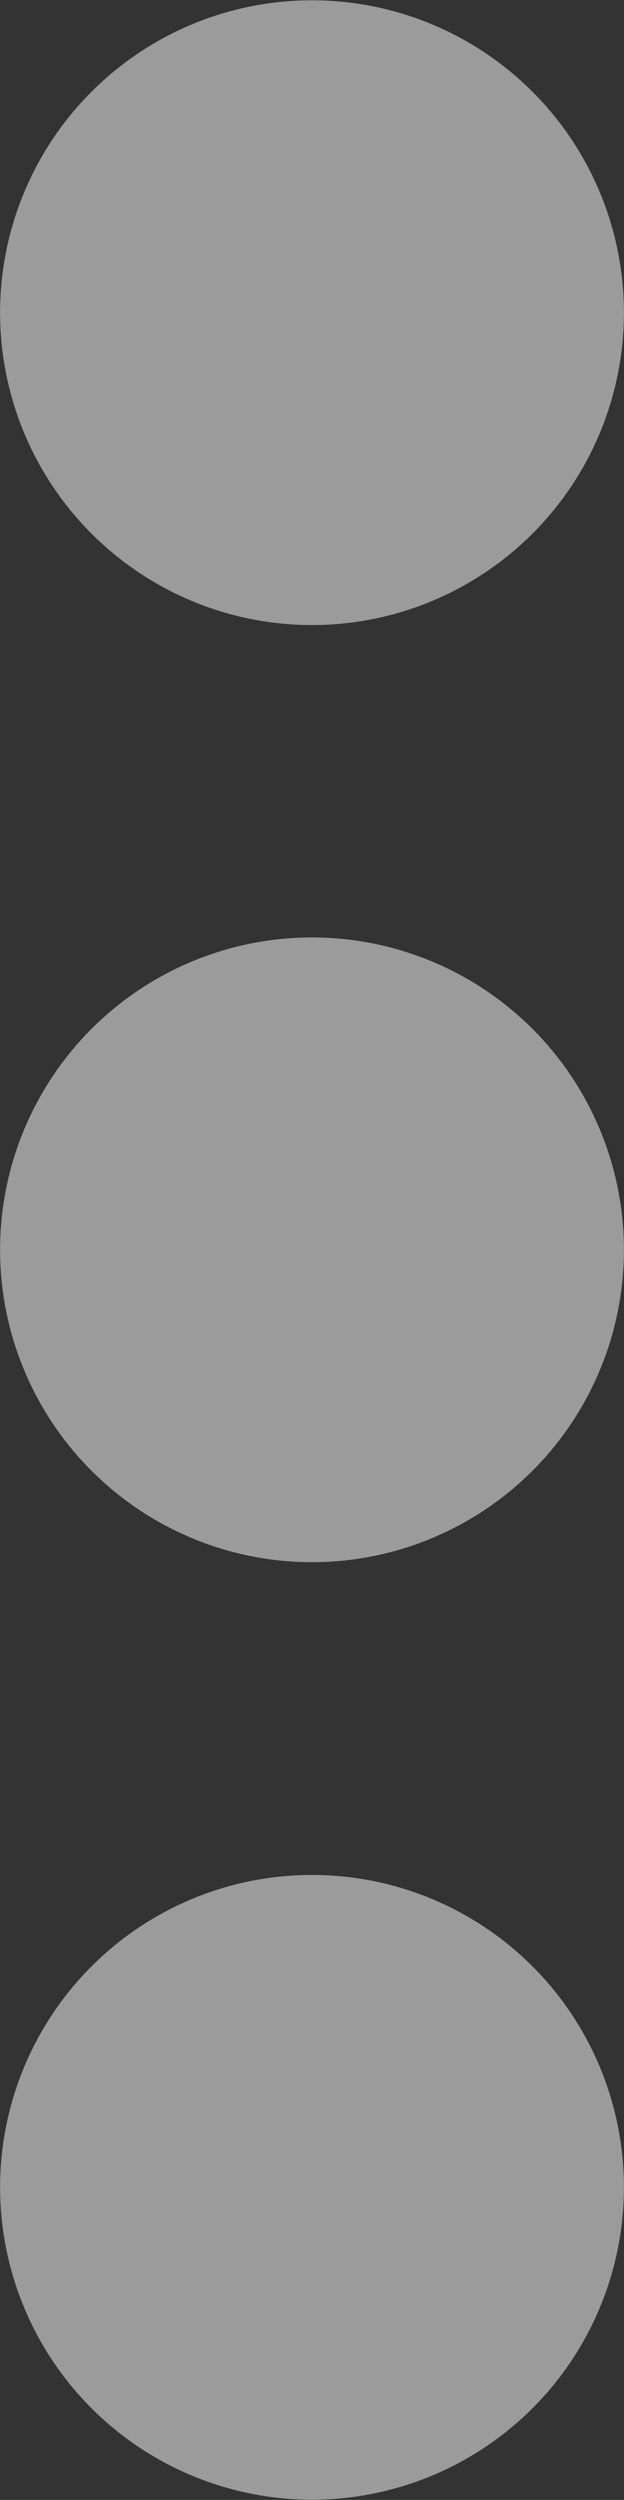 <svg xmlns="http://www.w3.org/2000/svg" width="6.802" height="27.21" viewBox="0 0 6.802 27.21">
  <rect x="0" y="0" width="6.802" height="27.21" fill="#333333" stroke="none"/>
  <g id="more" transform="translate(-193.334 0)" opacity="0.51">
    <path id="Path_5883" data-name="Path 5883" d="M199.14,1a3.4,3.4,0,1,1-4.81,0,3.4,3.4,0,0,1,4.81,0" transform="translate(0 0)" fill="#fff"/>
    <path id="Path_5884" data-name="Path 5884" d="M199.14,194.33a3.4,3.4,0,1,1-4.81,0,3.4,3.4,0,0,1,4.81,0" transform="translate(0 -183.13)" fill="#fff"/>
    <path id="Path_5885" data-name="Path 5885" d="M199.14,387.662a3.4,3.4,0,1,1-4.81,0,3.4,3.4,0,0,1,4.81,0" transform="translate(0 -366.258)" fill="#fff"/>
  </g>
</svg>
